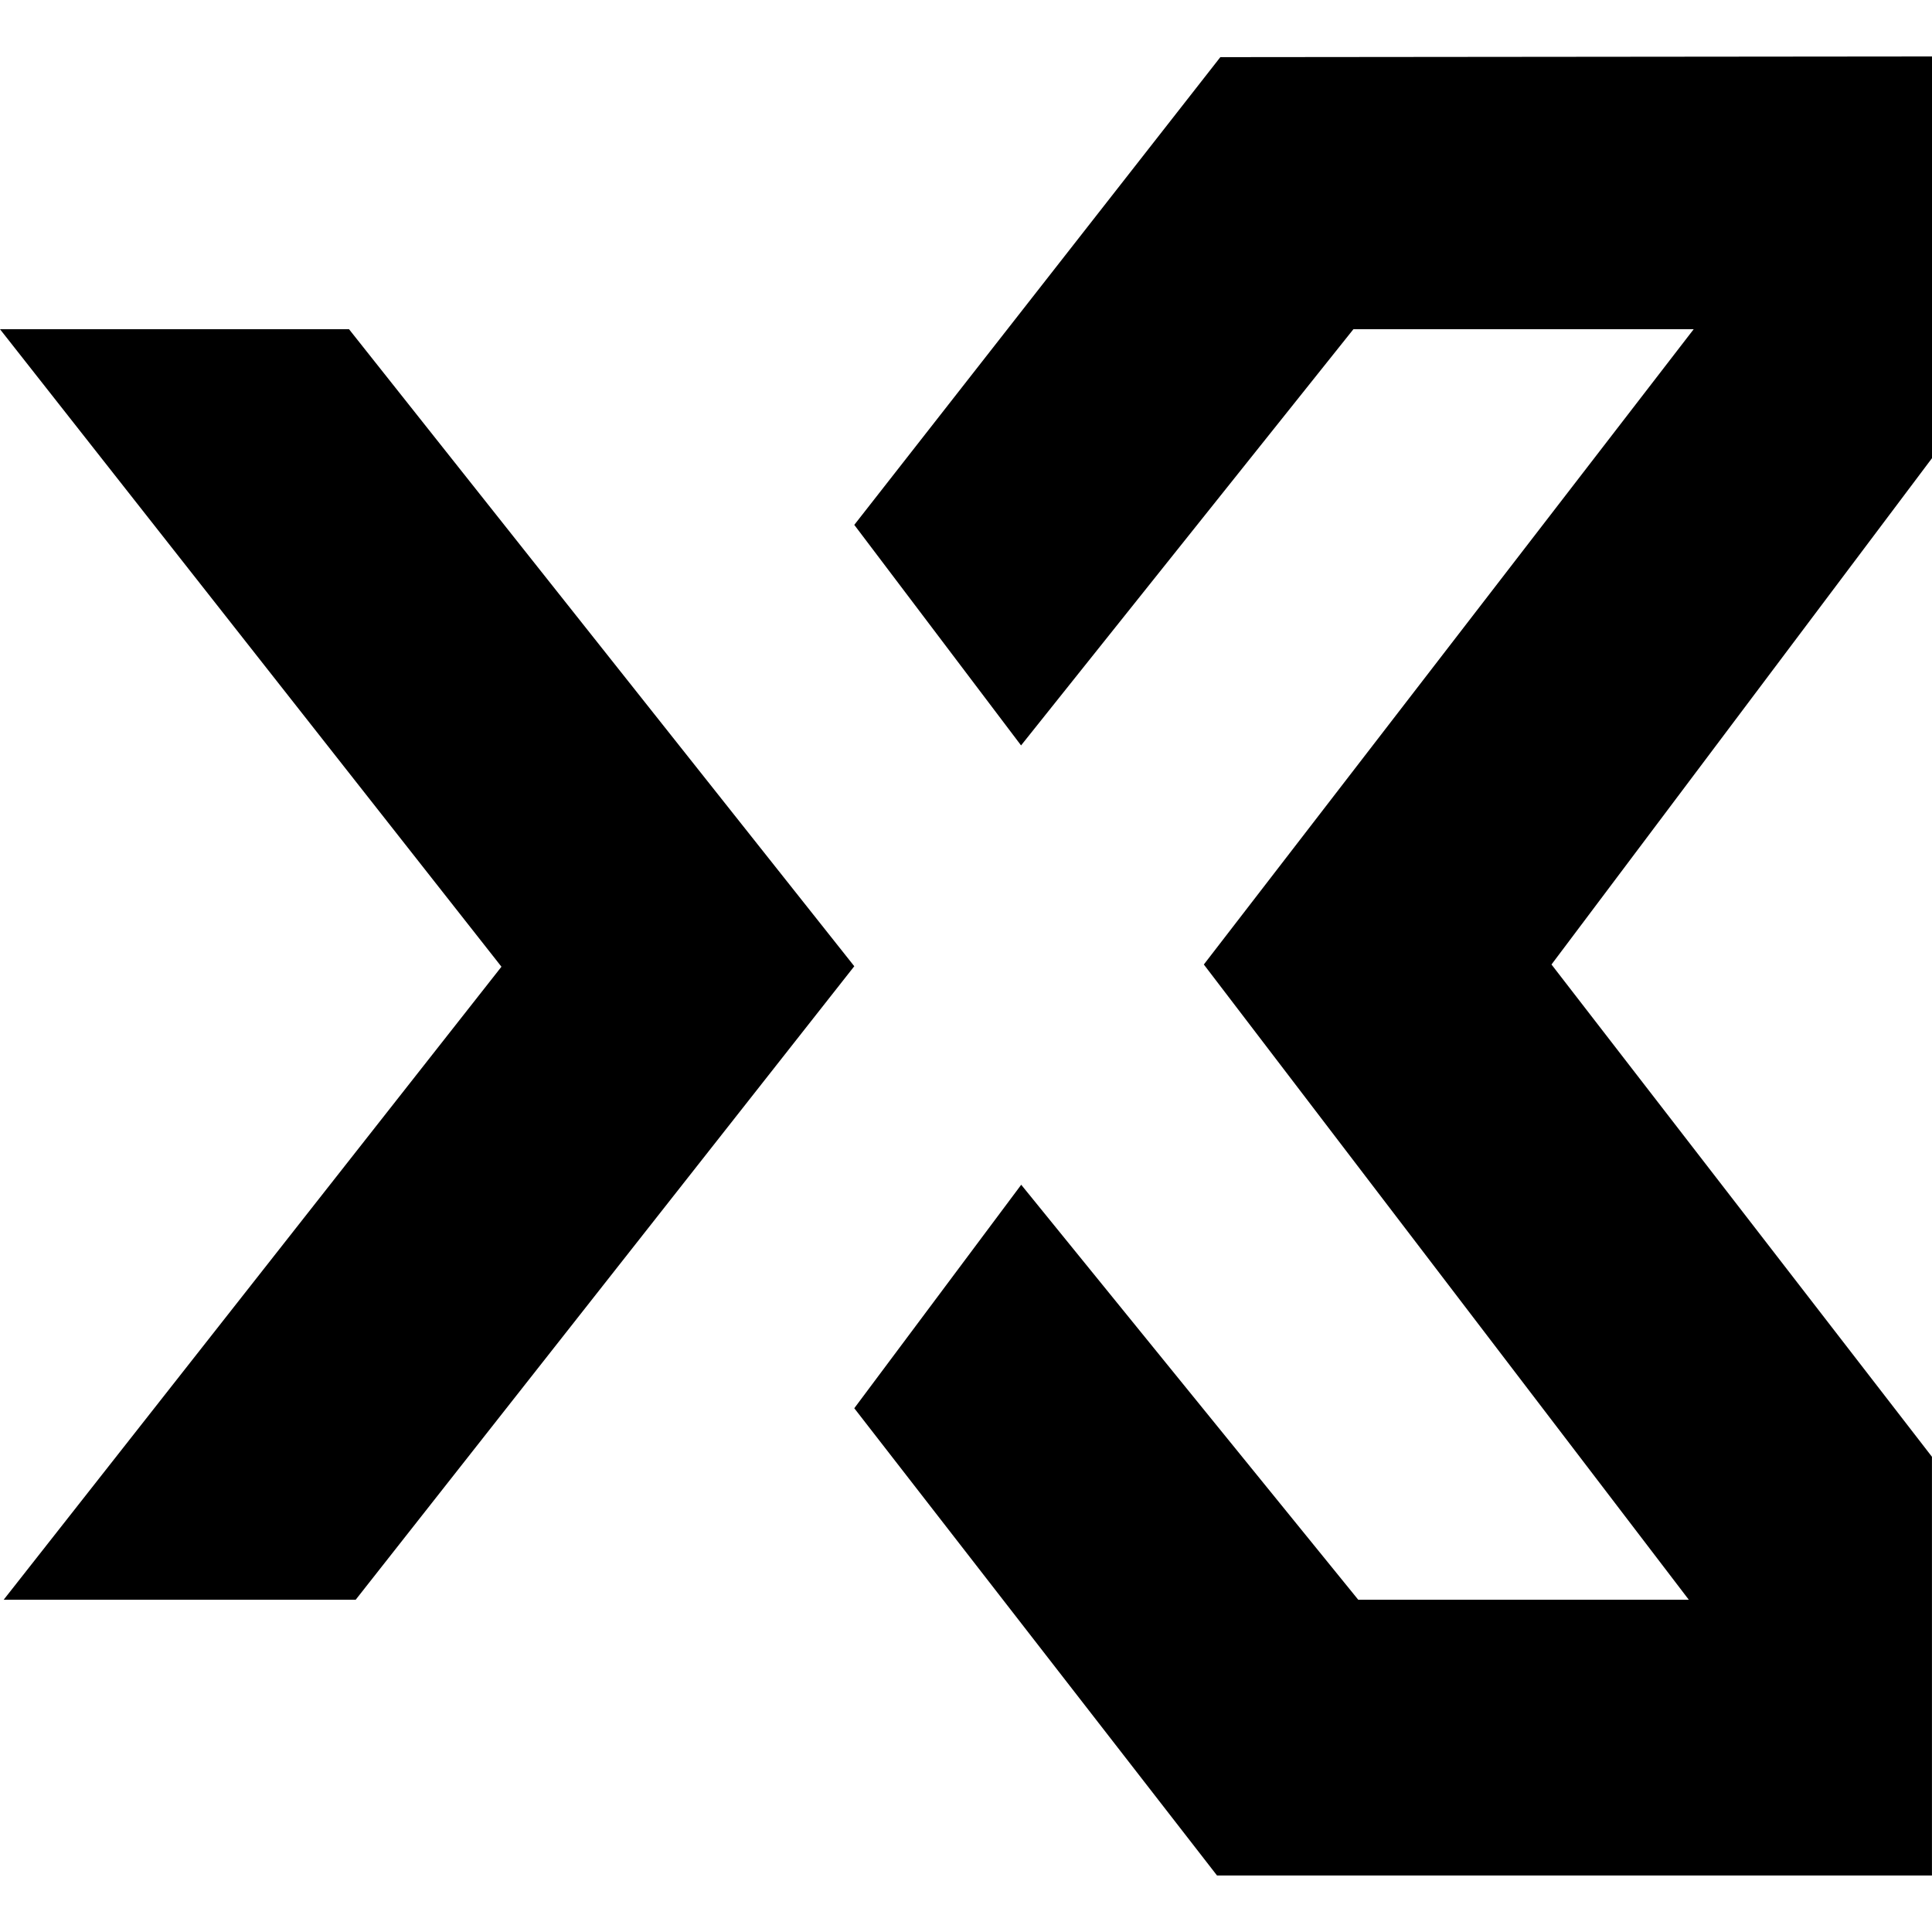 <svg width="40" height="40" viewBox="0 0 40 40" fill="none" xmlns="http://www.w3.org/2000/svg">
<path fillRule="evenodd" clipRule="evenodd" d="M25.197 38.83H39.999V30.161L32.122 19.969L40 9.486V1.169L25.266 1.183L17.687 10.867L21.14 15.433L28.021 6.816H35.066L24.924 19.969L34.965 33.121H28.121L21.143 24.529L17.687 29.156L25.197 38.83ZM0.076 33.121H7.364L17.687 20.005L7.226 6.816H4.04495e-05L10.382 20.015L0.076 33.121Z" fill="url(#paint0_linear)"/>
<defs>
<linearGradient id="paint0_linear" x1="20" y1="1.169" x2="20" y2="38.83" gradientUnits="userSpaceOnUse">
<stop stopColor="#5557FE"/>
<stop offset="1" stopColor="#9555FE"/>
</linearGradient>
</defs>
</svg>
